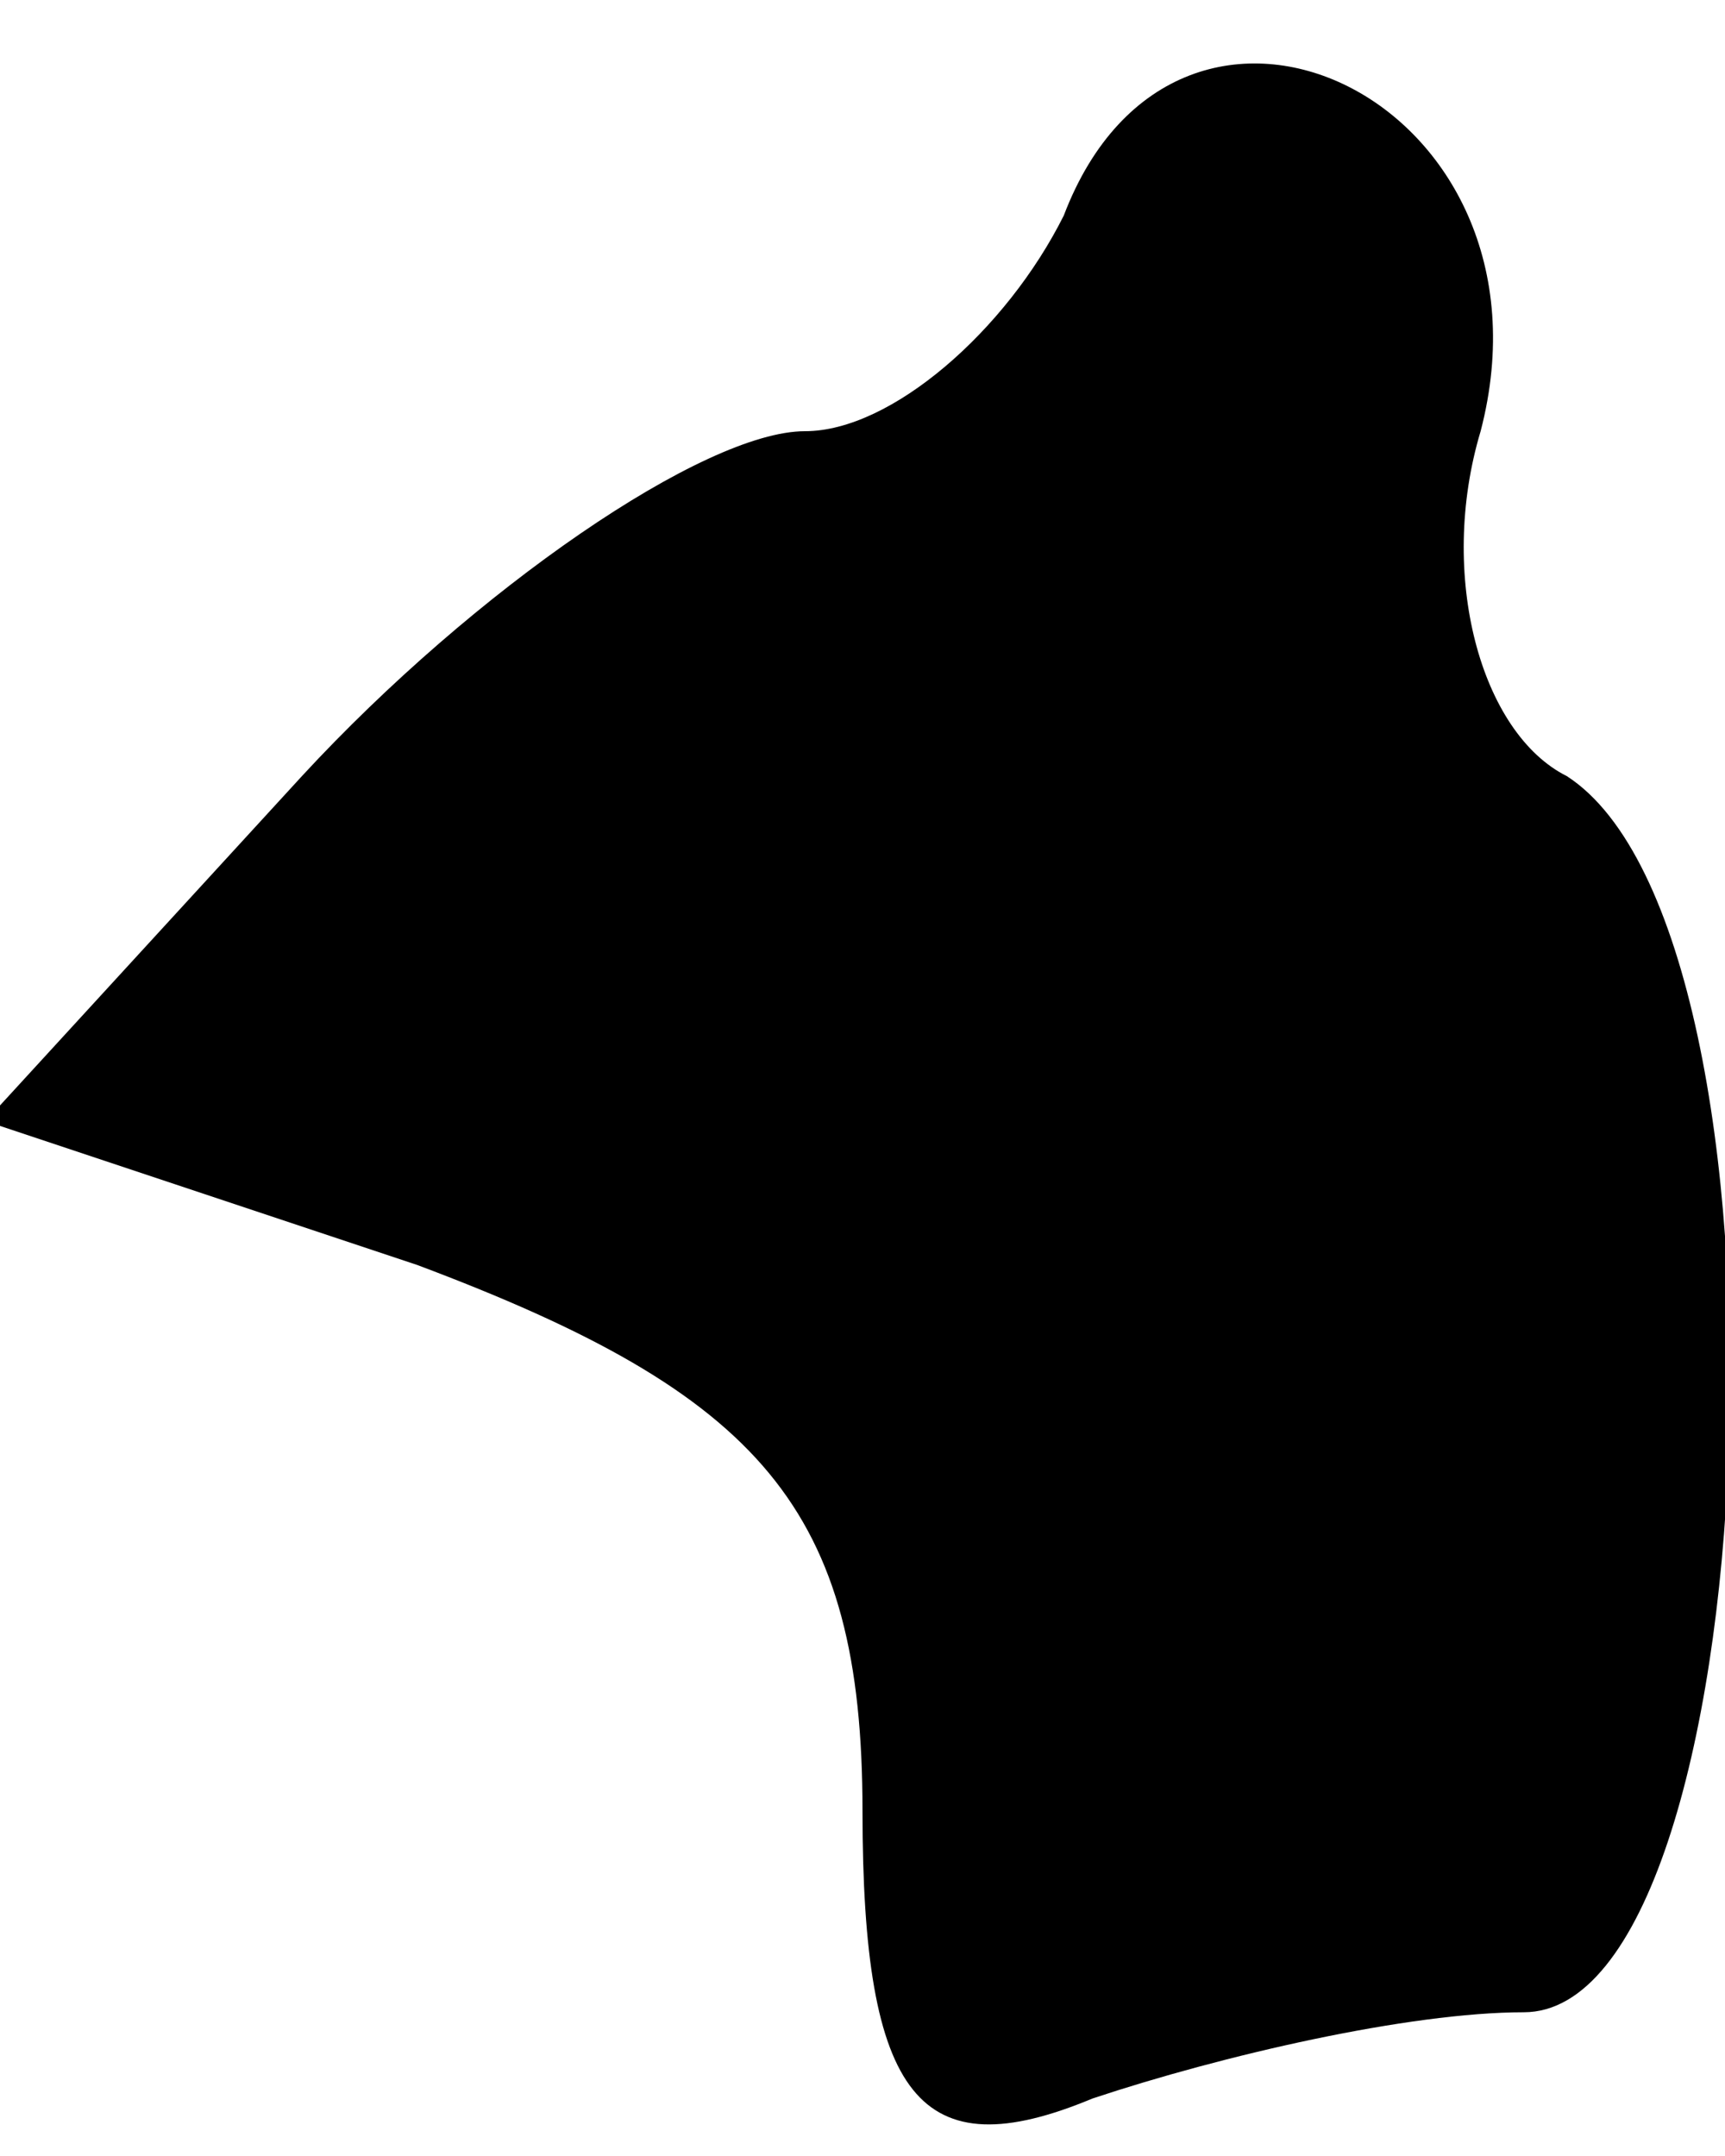 <?xml version="1.0" standalone="no"?>
<!DOCTYPE svg PUBLIC "-//W3C//DTD SVG 20010904//EN"
 "http://www.w3.org/TR/2001/REC-SVG-20010904/DTD/svg10.dtd">
<svg version="1.0" xmlns="http://www.w3.org/2000/svg"
 width="12pt" height="15pt" viewBox="0 0 12 15"
 preserveAspectRatio="xMidYMid meet">
<g transform="translate(0,15) scale(0.1,-0.1)"
fill="#000000" stroke="none">
<path fill="#000000" stroke="none" d="M74 135 c-4 -8 -12 -15 -18 -15 -7 0
-23 -11 -35 -24 l-22 -24 30 -10 c24 -9 31 -17 31 -38 0 -20 4 -25 16 -20 9 3
22 6 30 6 17 0 20 75 3 86 -6 3 -9 14 -6 24 6 23 -21 36 -29 15z"/>
</g>
</svg>
